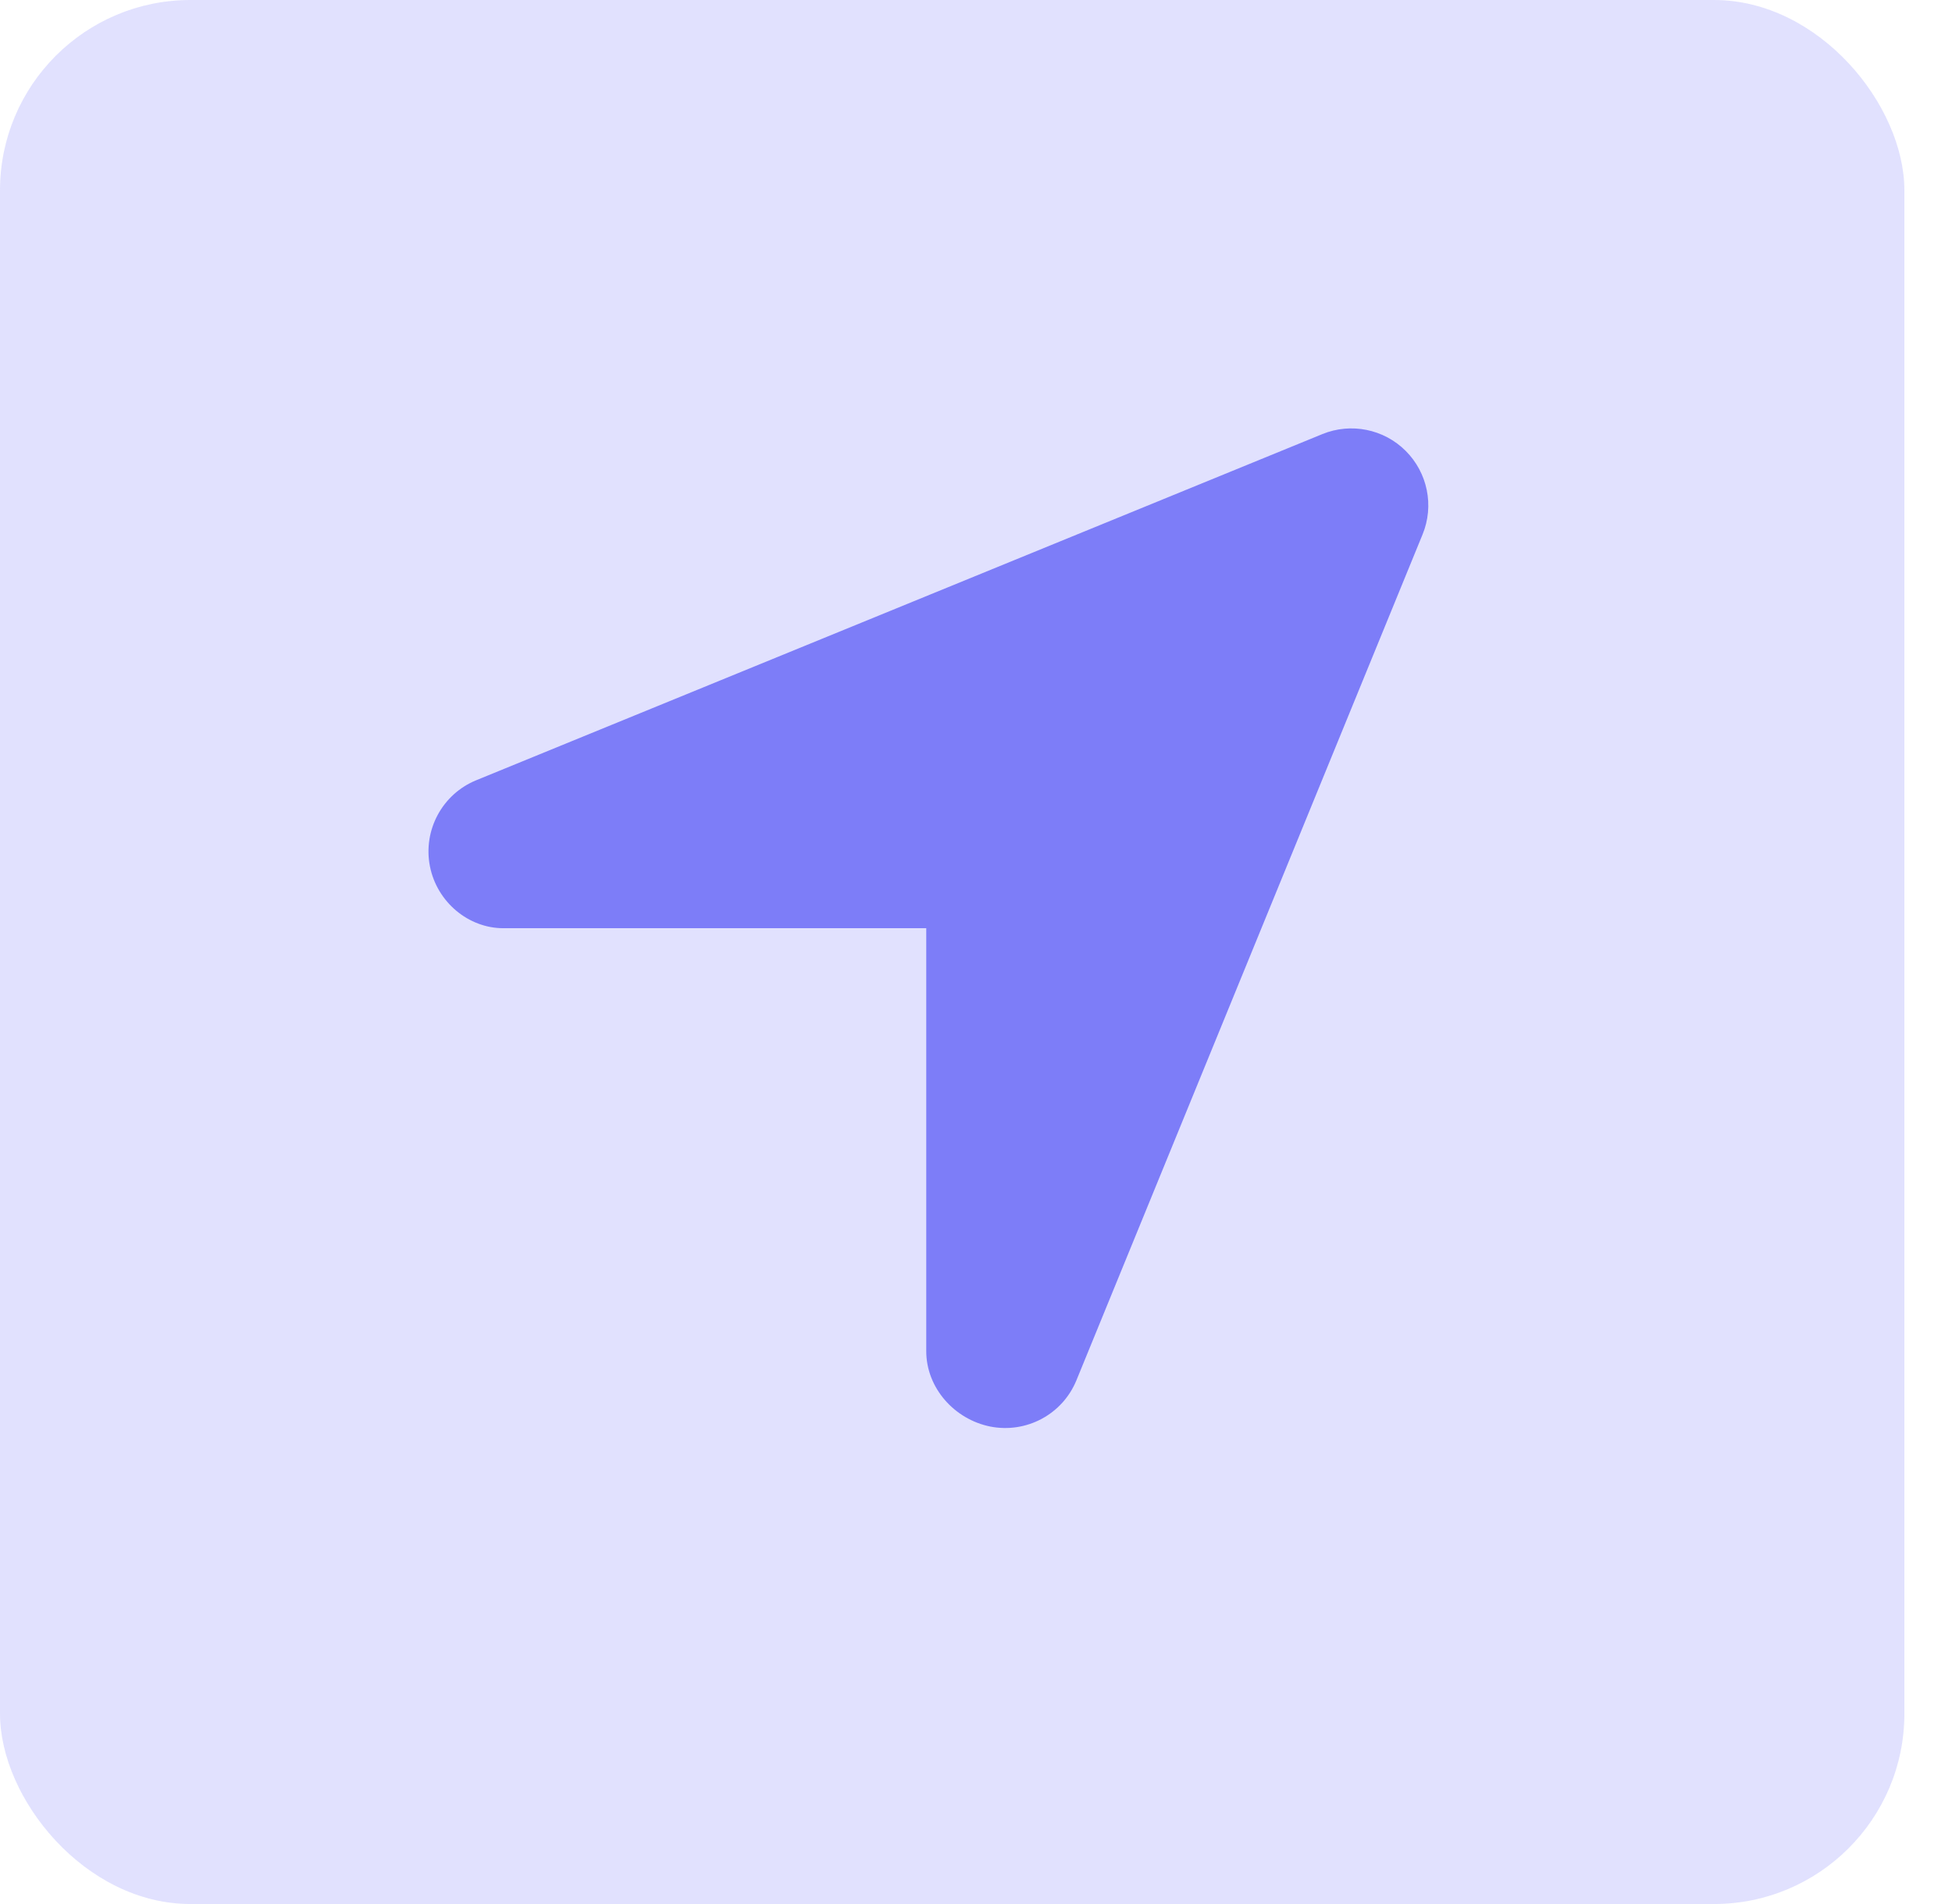 <svg width="41" height="40" viewBox="0 0 41 40" fill="none" xmlns="http://www.w3.org/2000/svg">
<rect width="40" height="40" rx="4" fill="#7D7DF8" fill-opacity="0.23"/>
<path d="M22.61 28.996C22.317 29.713 21.56 30.117 20.803 29.97C20.046 29.819 19.455 29.157 19.455 28.385V19.5H10.57C9.844 19.5 9.179 18.955 9.03 18.198C8.882 17.441 9.289 16.683 10.004 16.391L27.774 9.12C28.375 8.874 29.067 9.013 29.526 9.473C29.986 9.933 30.127 10.625 29.88 11.227L22.61 28.996Z" fill="#7D7DF8"/>
</svg>

